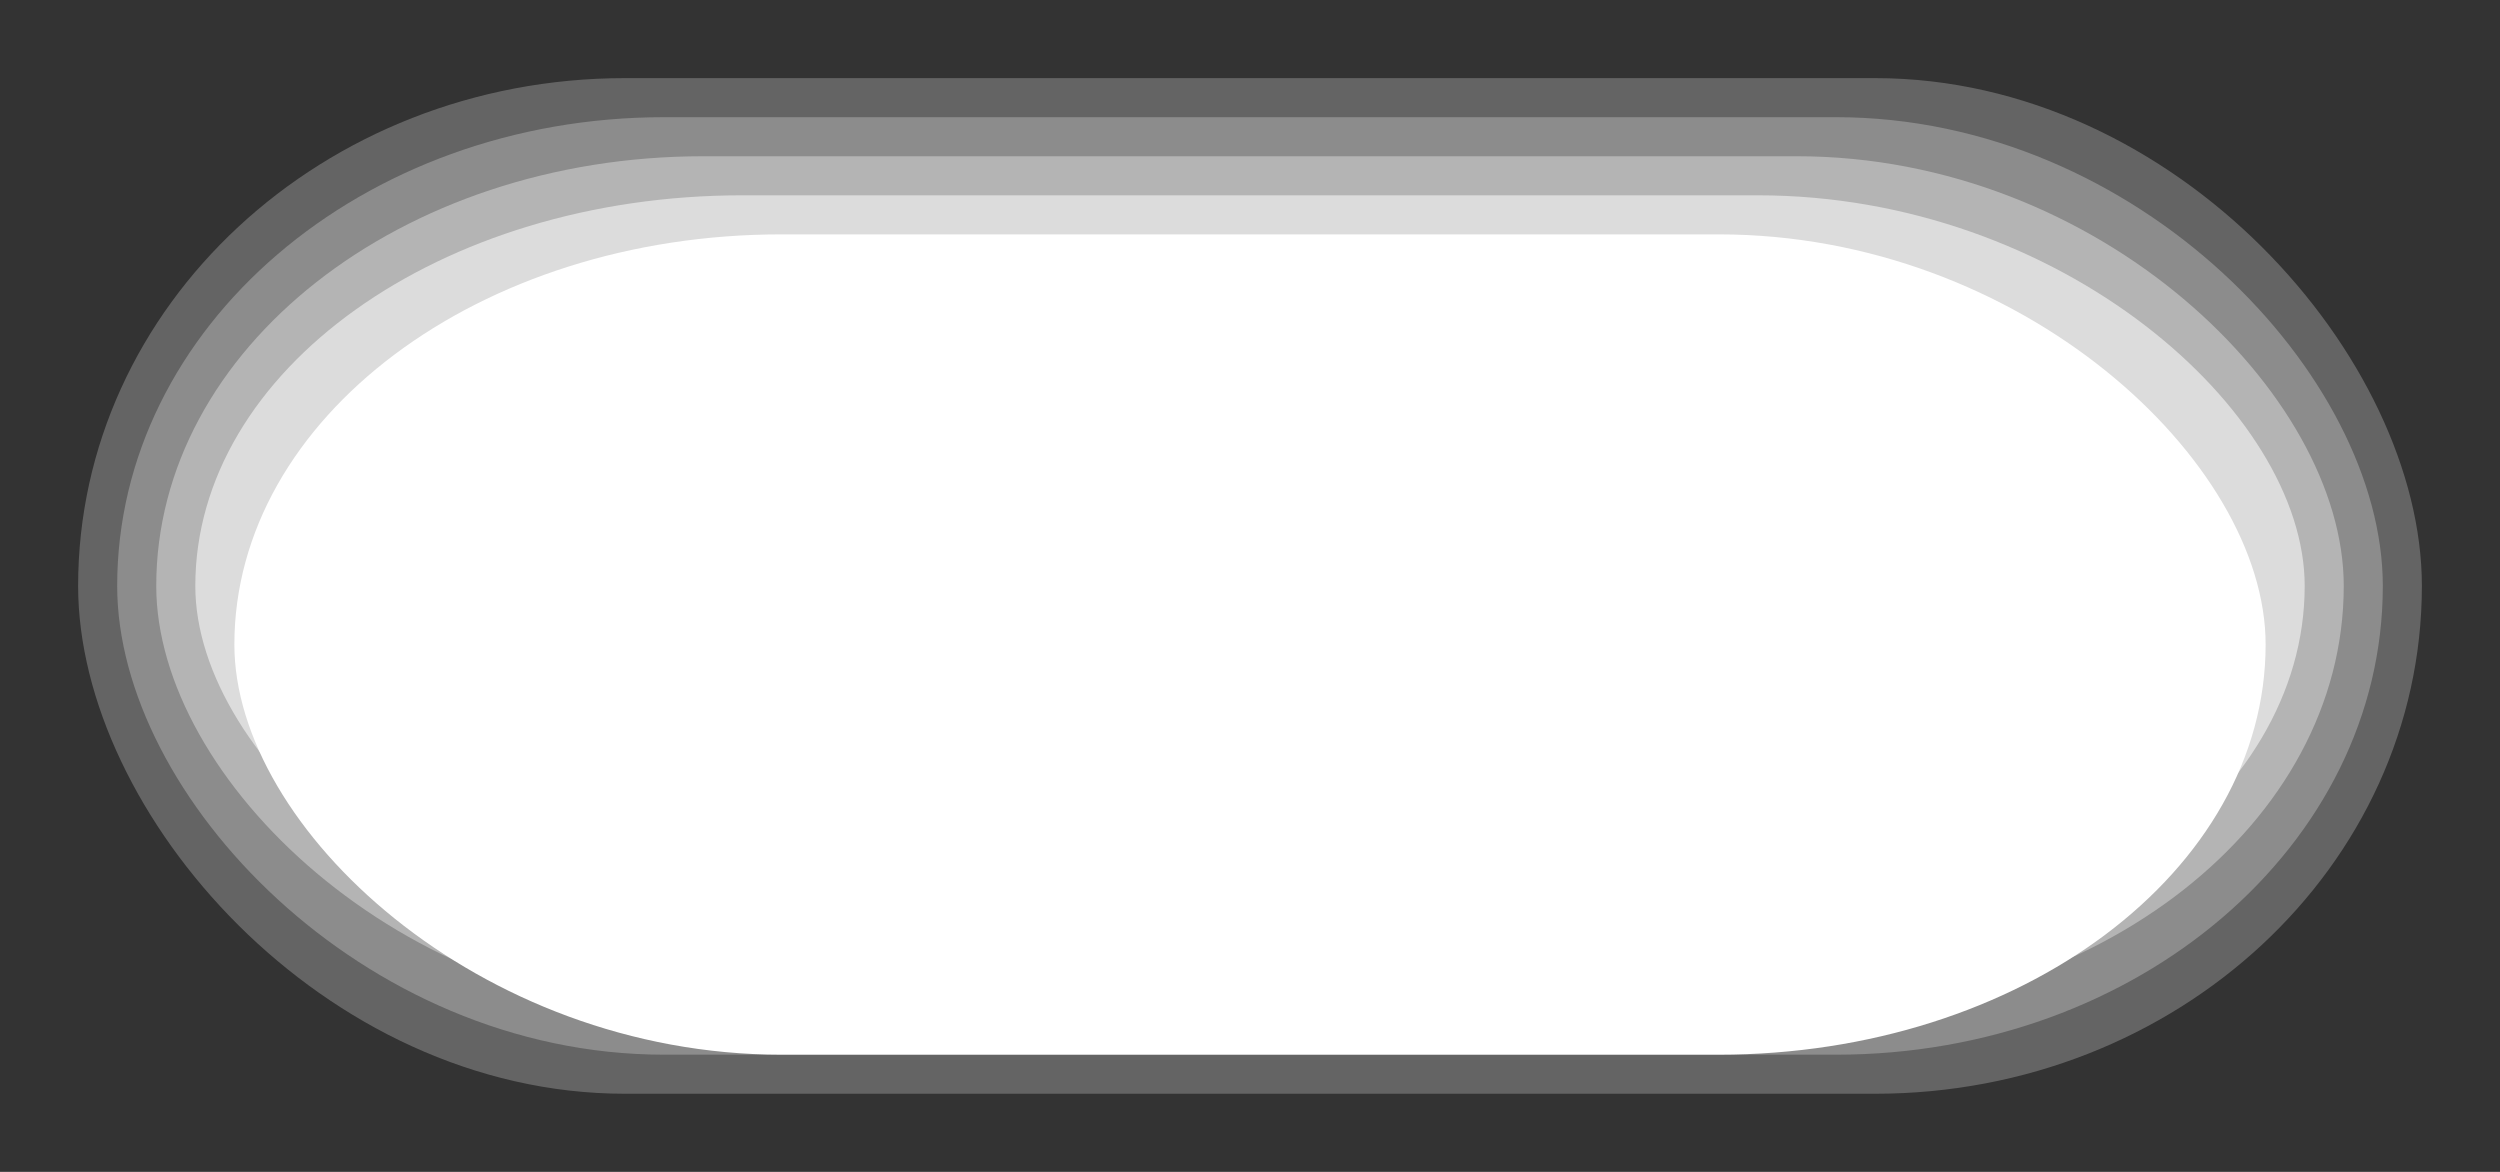<?xml version="1.0" standalone="no"?>

<svg width="64px" height="30px" viewBox="0 0 64 30">
<rect x="0" y="0" width="64" height="30" fill="#333333" stroke="none"/>
<desc>button</desc>

<linearGradient id="grad1" gradientUnits="objectBoundingBox"
    x1="0%" y1="100%" x2="0%" y2="0%">
    <stop offset="0%" stop-color="rgb(150,150,150)" />
    <stop offset="100%" stop-color="rgb(255,255,255)" />
  </linearGradient>
<!--
<rect x="0" y="0" width="64" height="30" rx="10"
fill="black" shape-rendering="geometricPrecision" />
-->
<rect x="2" y="2" width="60" height="26" rx="14"
fill="rgb(100,100,100)"/>

<rect x="3" y="3" width="58" height="24" rx="14"
fill="rgb(140,140,140)"/>

<rect x="4" y="4" width="56" height="22" rx="14"
fill="rgb(180,180,180)"/>

<rect x="5" y="5" width="54" height="20" rx="14"
fill="rgb(220,220,220)"/>

<rect x="6" y="6" width="52" height="21" rx="14"
fill="rgb(255,255,255)"/>

</svg>

